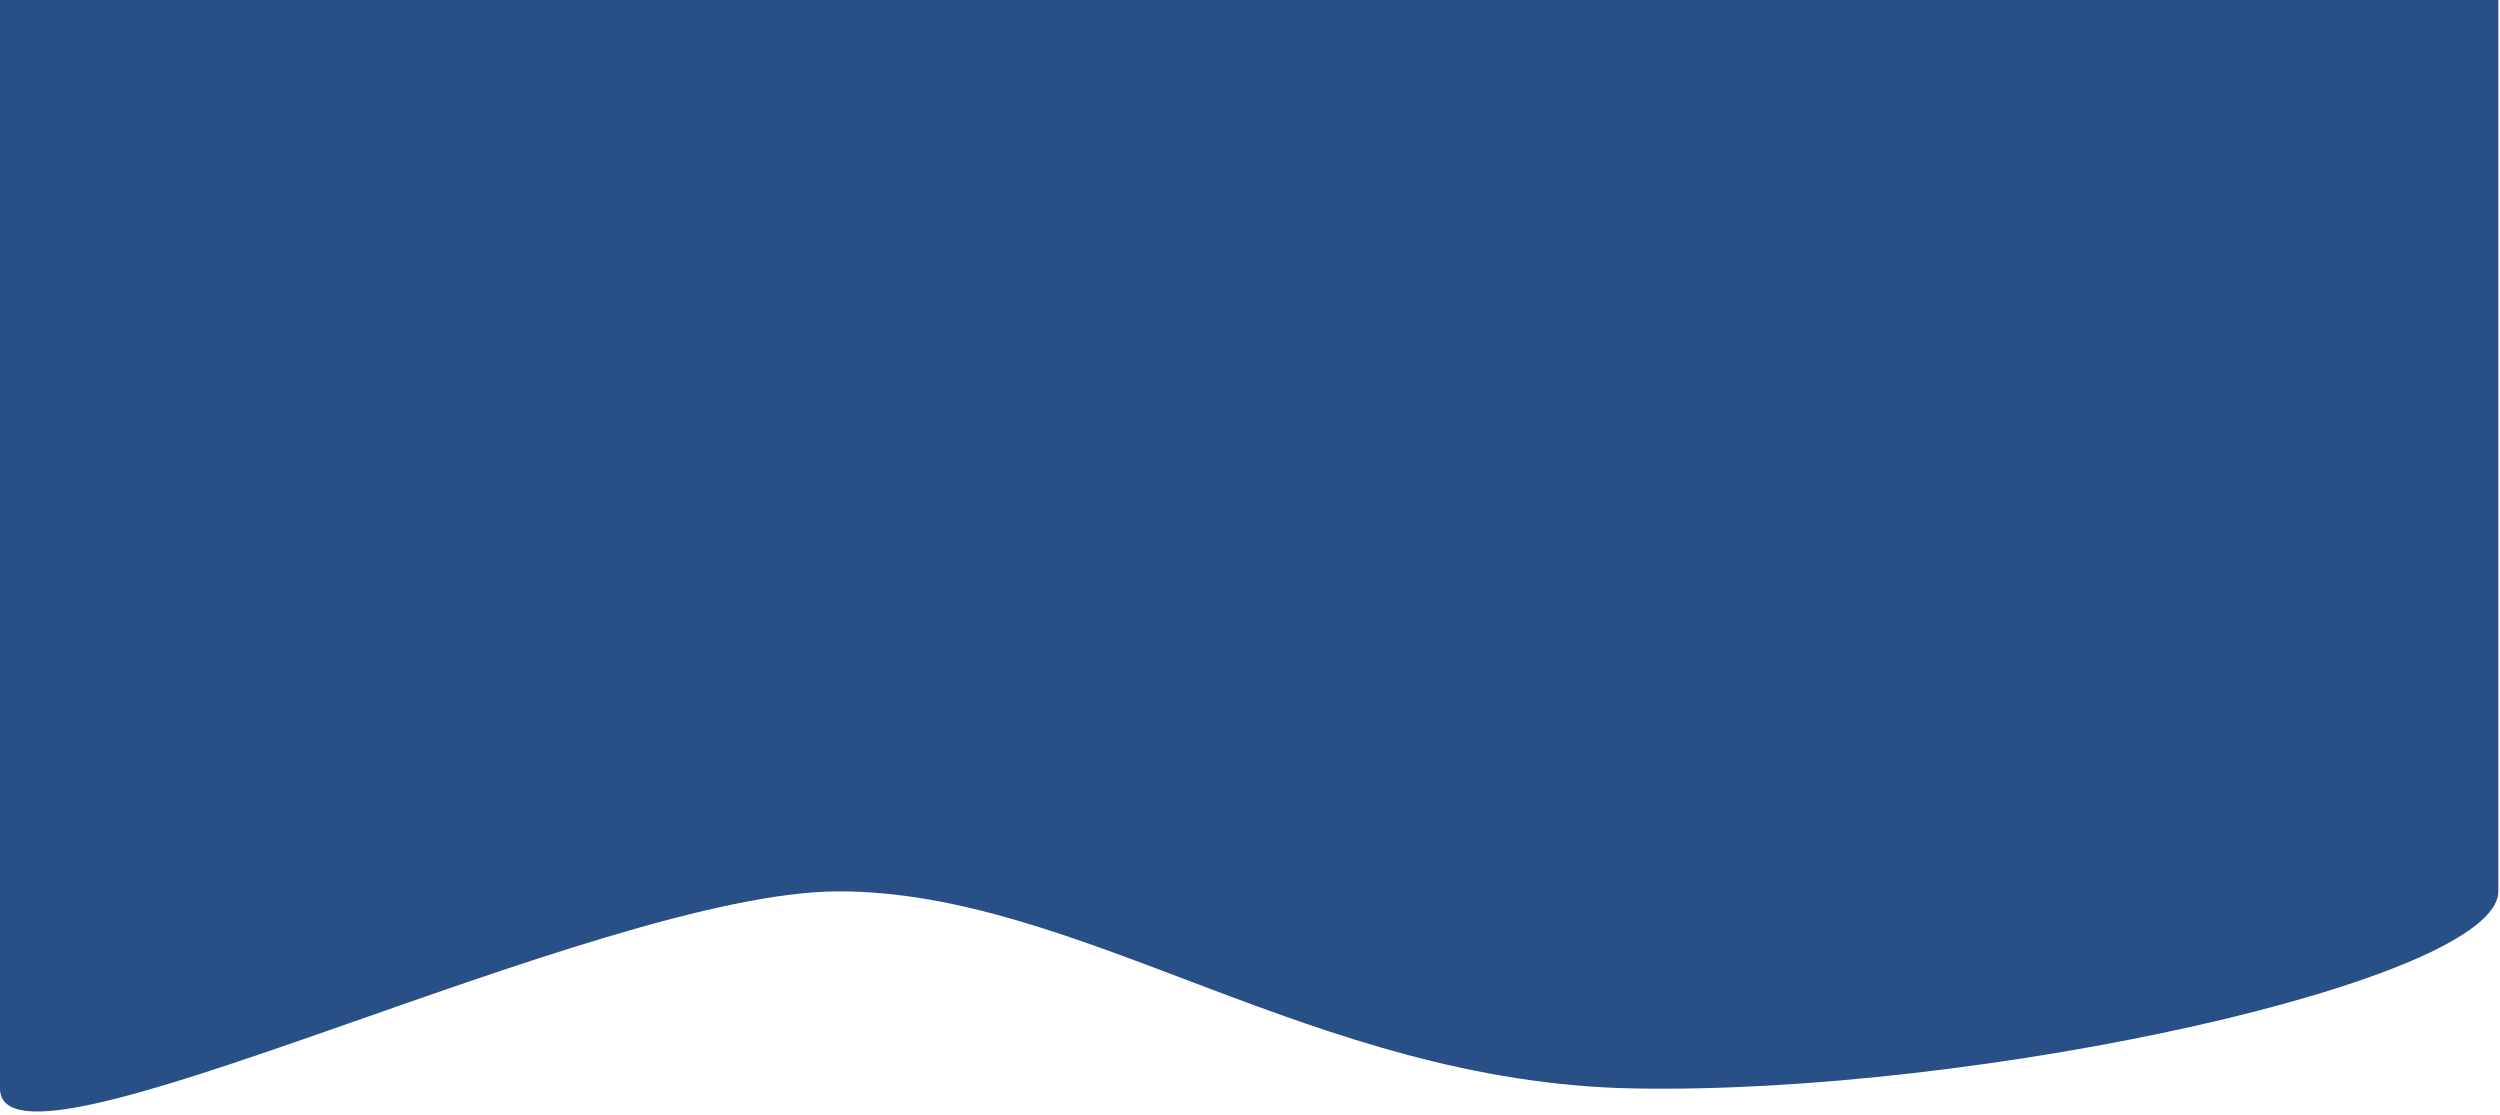 <svg width="740" height="330" viewBox="0 0 740 330" fill="none" xmlns="http://www.w3.org/2000/svg">
<path d="M-4.2732e-05 322.169V0H739.5V263.845C739.5 290.23 585.631 324.205 483.104 322.169C388.791 320.296 319.82 263.845 248.299 263.845C176.778 263.845 -1.55e-06 354.108 -4.2732e-05 322.169Z" fill="#285086"/>
</svg>
